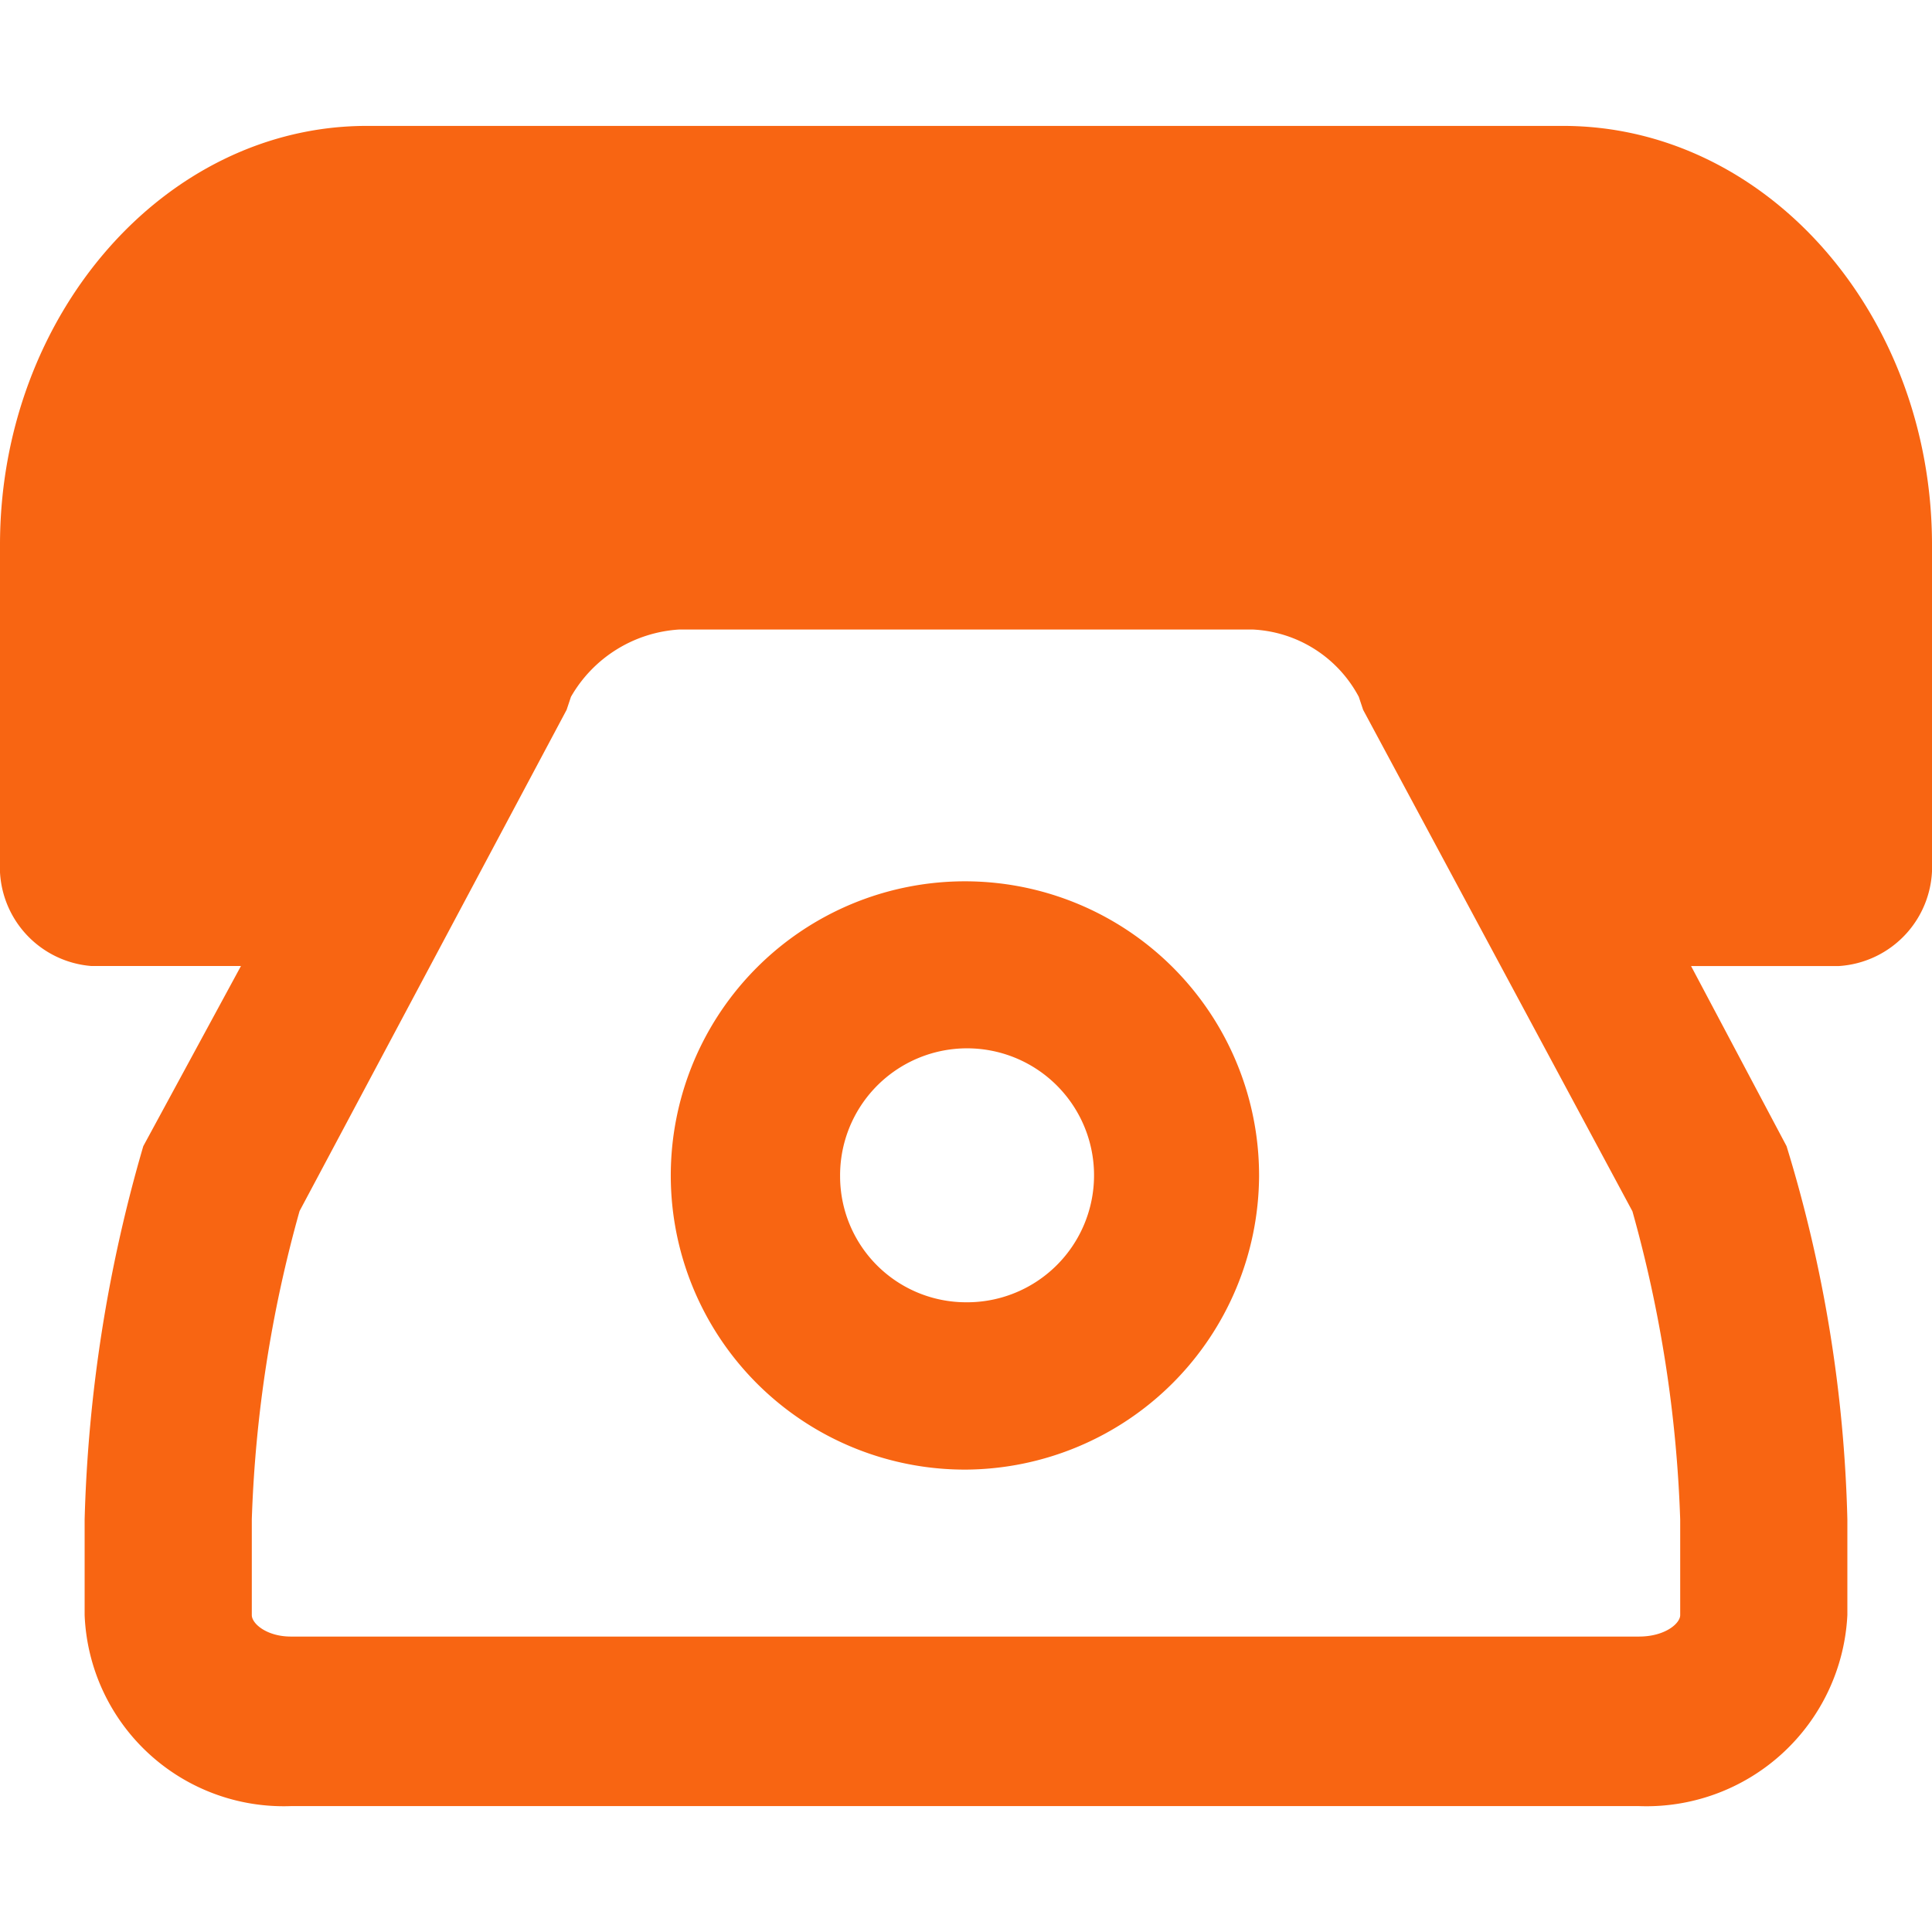 <svg xmlns="http://www.w3.org/2000/svg" width="36" height="36" viewBox="0 0 36 36"><defs><style>.a{fill:none;}.b{fill:#f86512;fill-rule:evenodd;}</style></defs><rect class="a" width="36" height="36"/><path class="b" d="M31.51,16.234l1.78,3.357a25.787,25.787,0,0,1,1.133,6.957v1.78a3.748,3.748,0,0,1-3.883,3.56H5.42a3.711,3.711,0,0,1-3.843-3.56v-1.78A27.408,27.408,0,0,1,2.67,19.591l1.82-3.357H1.7A1.851,1.851,0,0,1,0,14.292V8.387C0,4.1,3.074.58,6.836.58H29.124C32.926.58,36,4.1,36,8.387v5.906a1.855,1.855,0,0,1-1.739,1.942H31.51ZM4.692,26.549v1.78c0,.162.283.4.728.4H30.539c.485,0,.769-.243.769-.4v-1.78a24.177,24.177,0,0,0-.89-5.744L25.4,11.461l-.081-.243a2.366,2.366,0,0,0-1.982-1.254H12.661a2.5,2.5,0,0,0-2.022,1.254l-.081.243L5.582,20.8a24.177,24.177,0,0,0-.89,5.744ZM18,25.618a5.481,5.481,0,1,1,5.461-5.461A5.5,5.5,0,0,1,18,25.618ZM18,22.5a2.366,2.366,0,1,0-2.346-2.346A2.348,2.348,0,0,0,18,22.5Z" transform="translate(0 1.766)"/></svg>